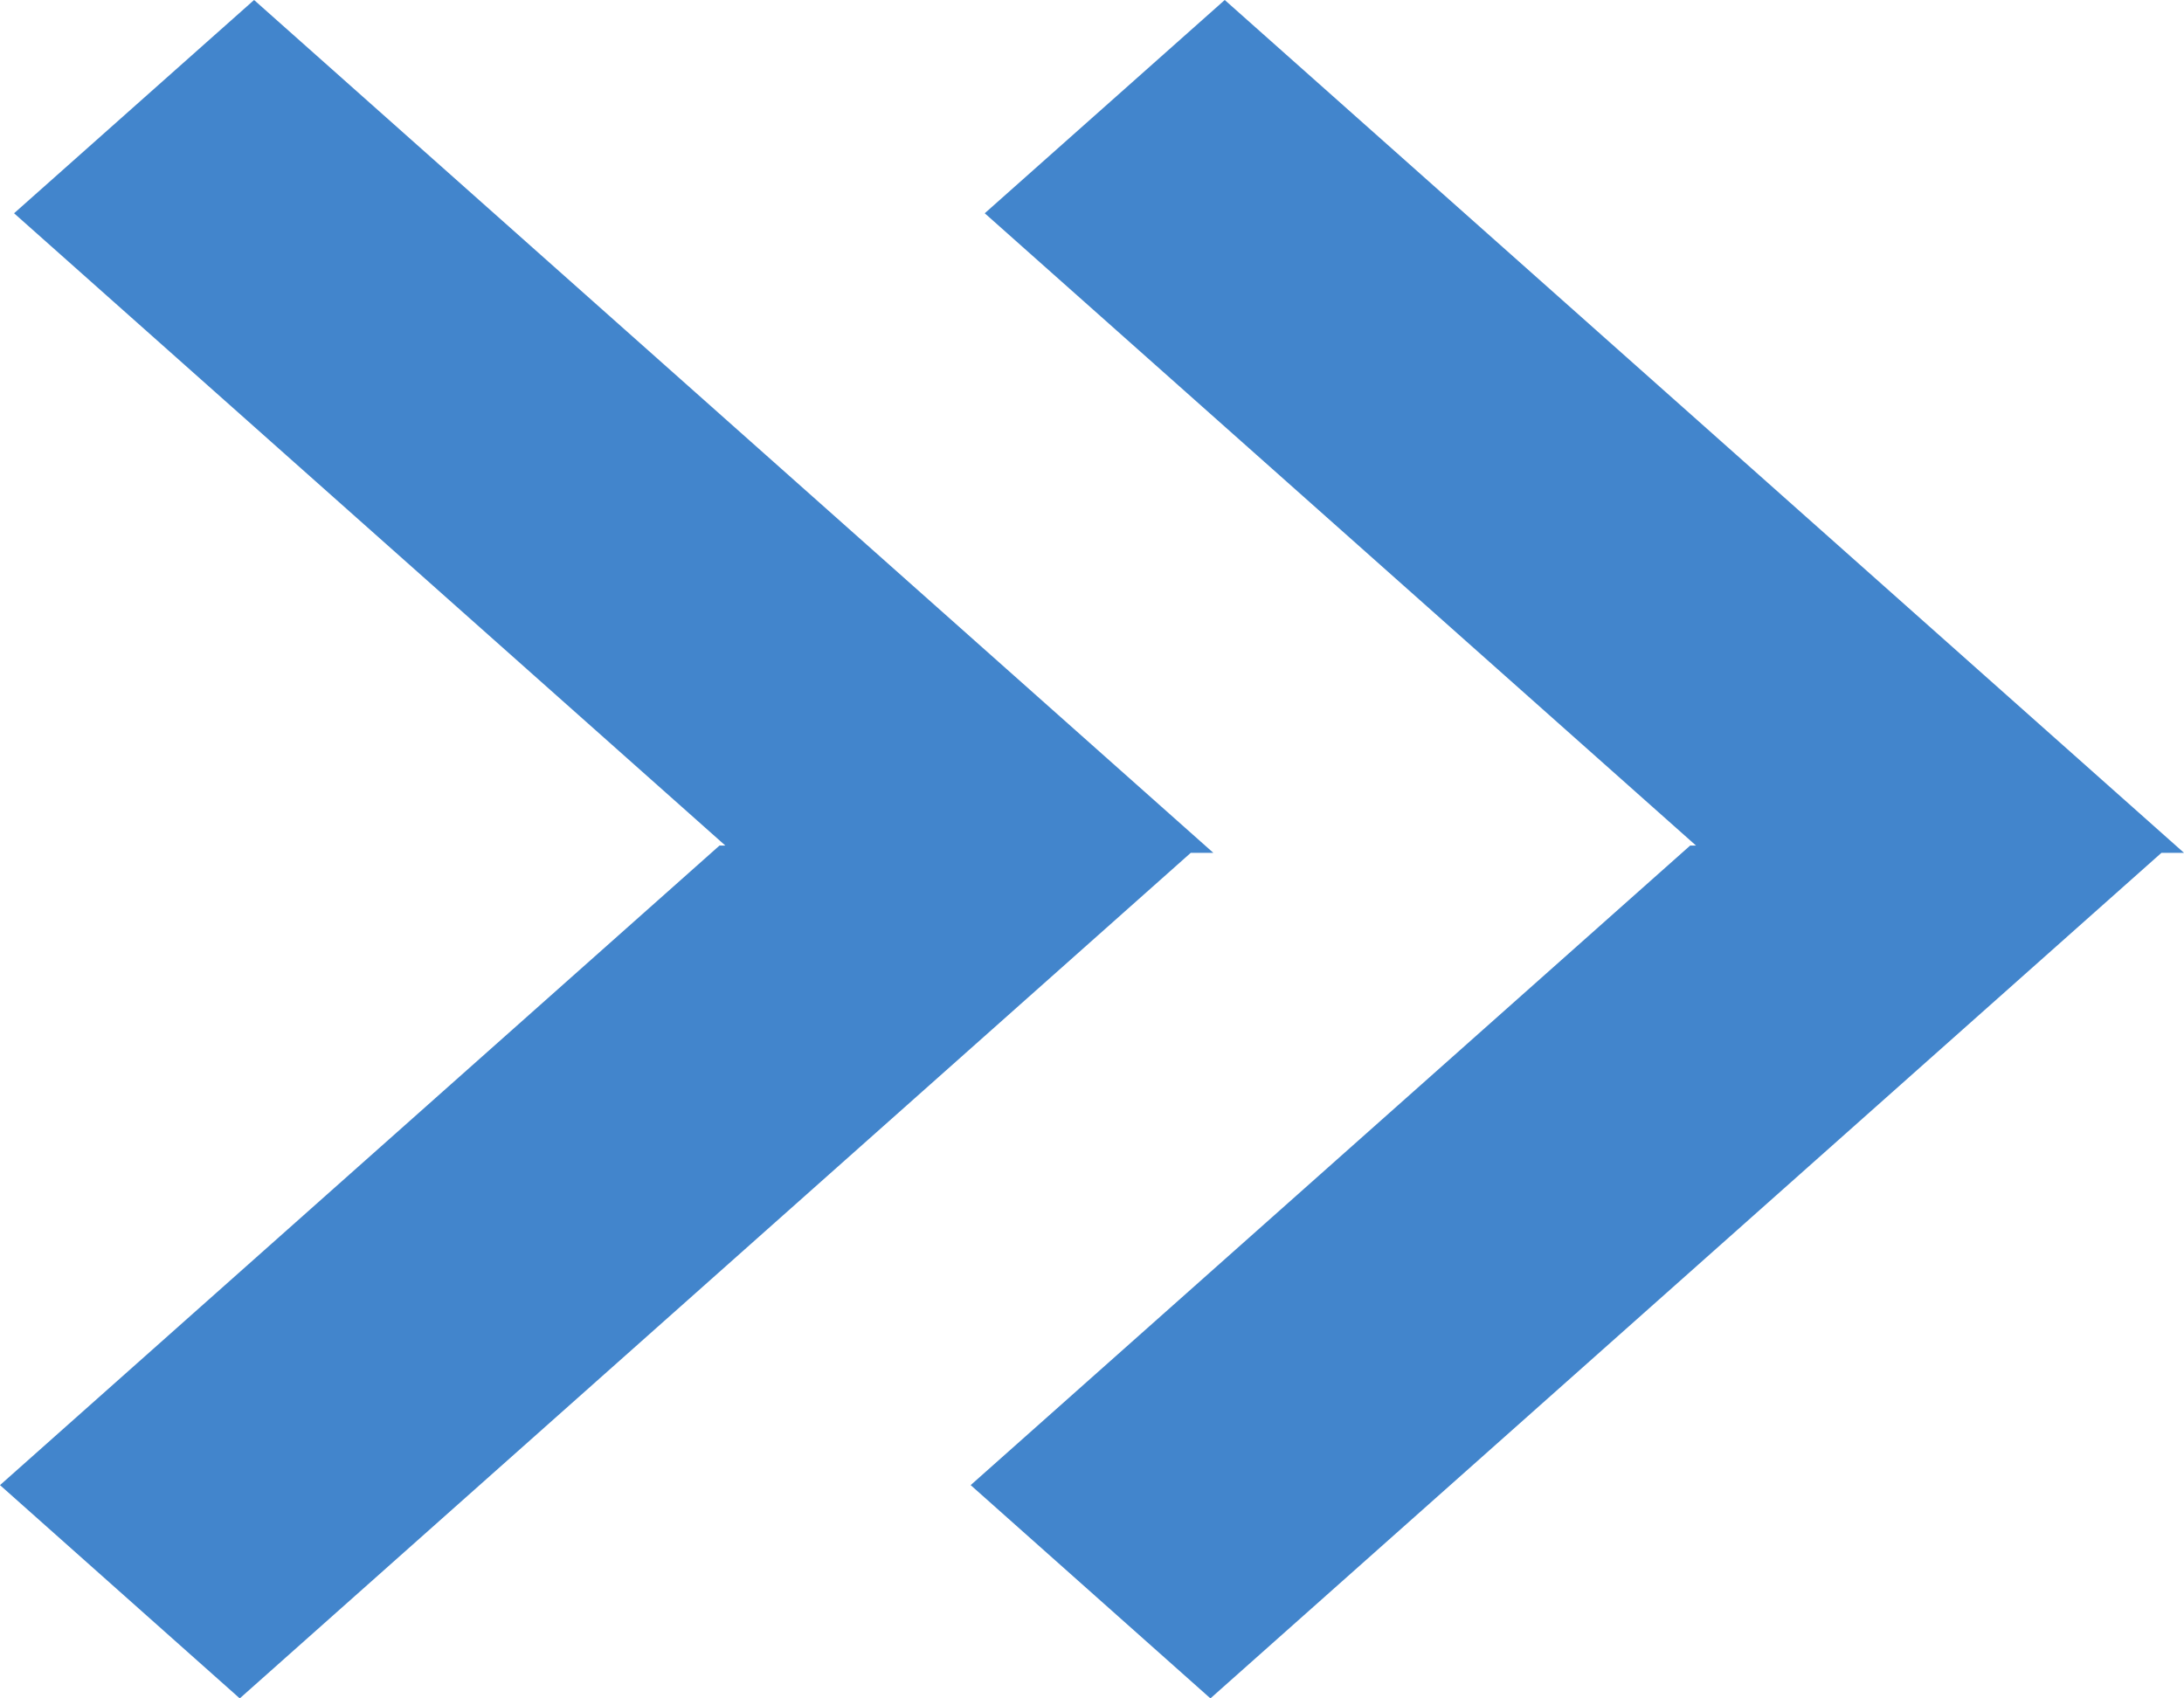 <svg width="9" height="7" viewBox="0 0 9 7" fill="none" xmlns="http://www.w3.org/2000/svg">
<path fill-rule="evenodd" clip-rule="evenodd" d="M0 6.121L2.965 3.485H2.989L0.058 0.879L1.047 0L5 3.515H4.907L0.988 7L0 6.121Z" fill="#4285CC"/>
<path fill-rule="evenodd" clip-rule="evenodd" d="M4 6.121L6.965 3.485H6.989L4.058 0.879L5.047 0L9 3.515H8.907L4.988 7L4 6.121Z" fill="#4285CC"/>
</svg>

